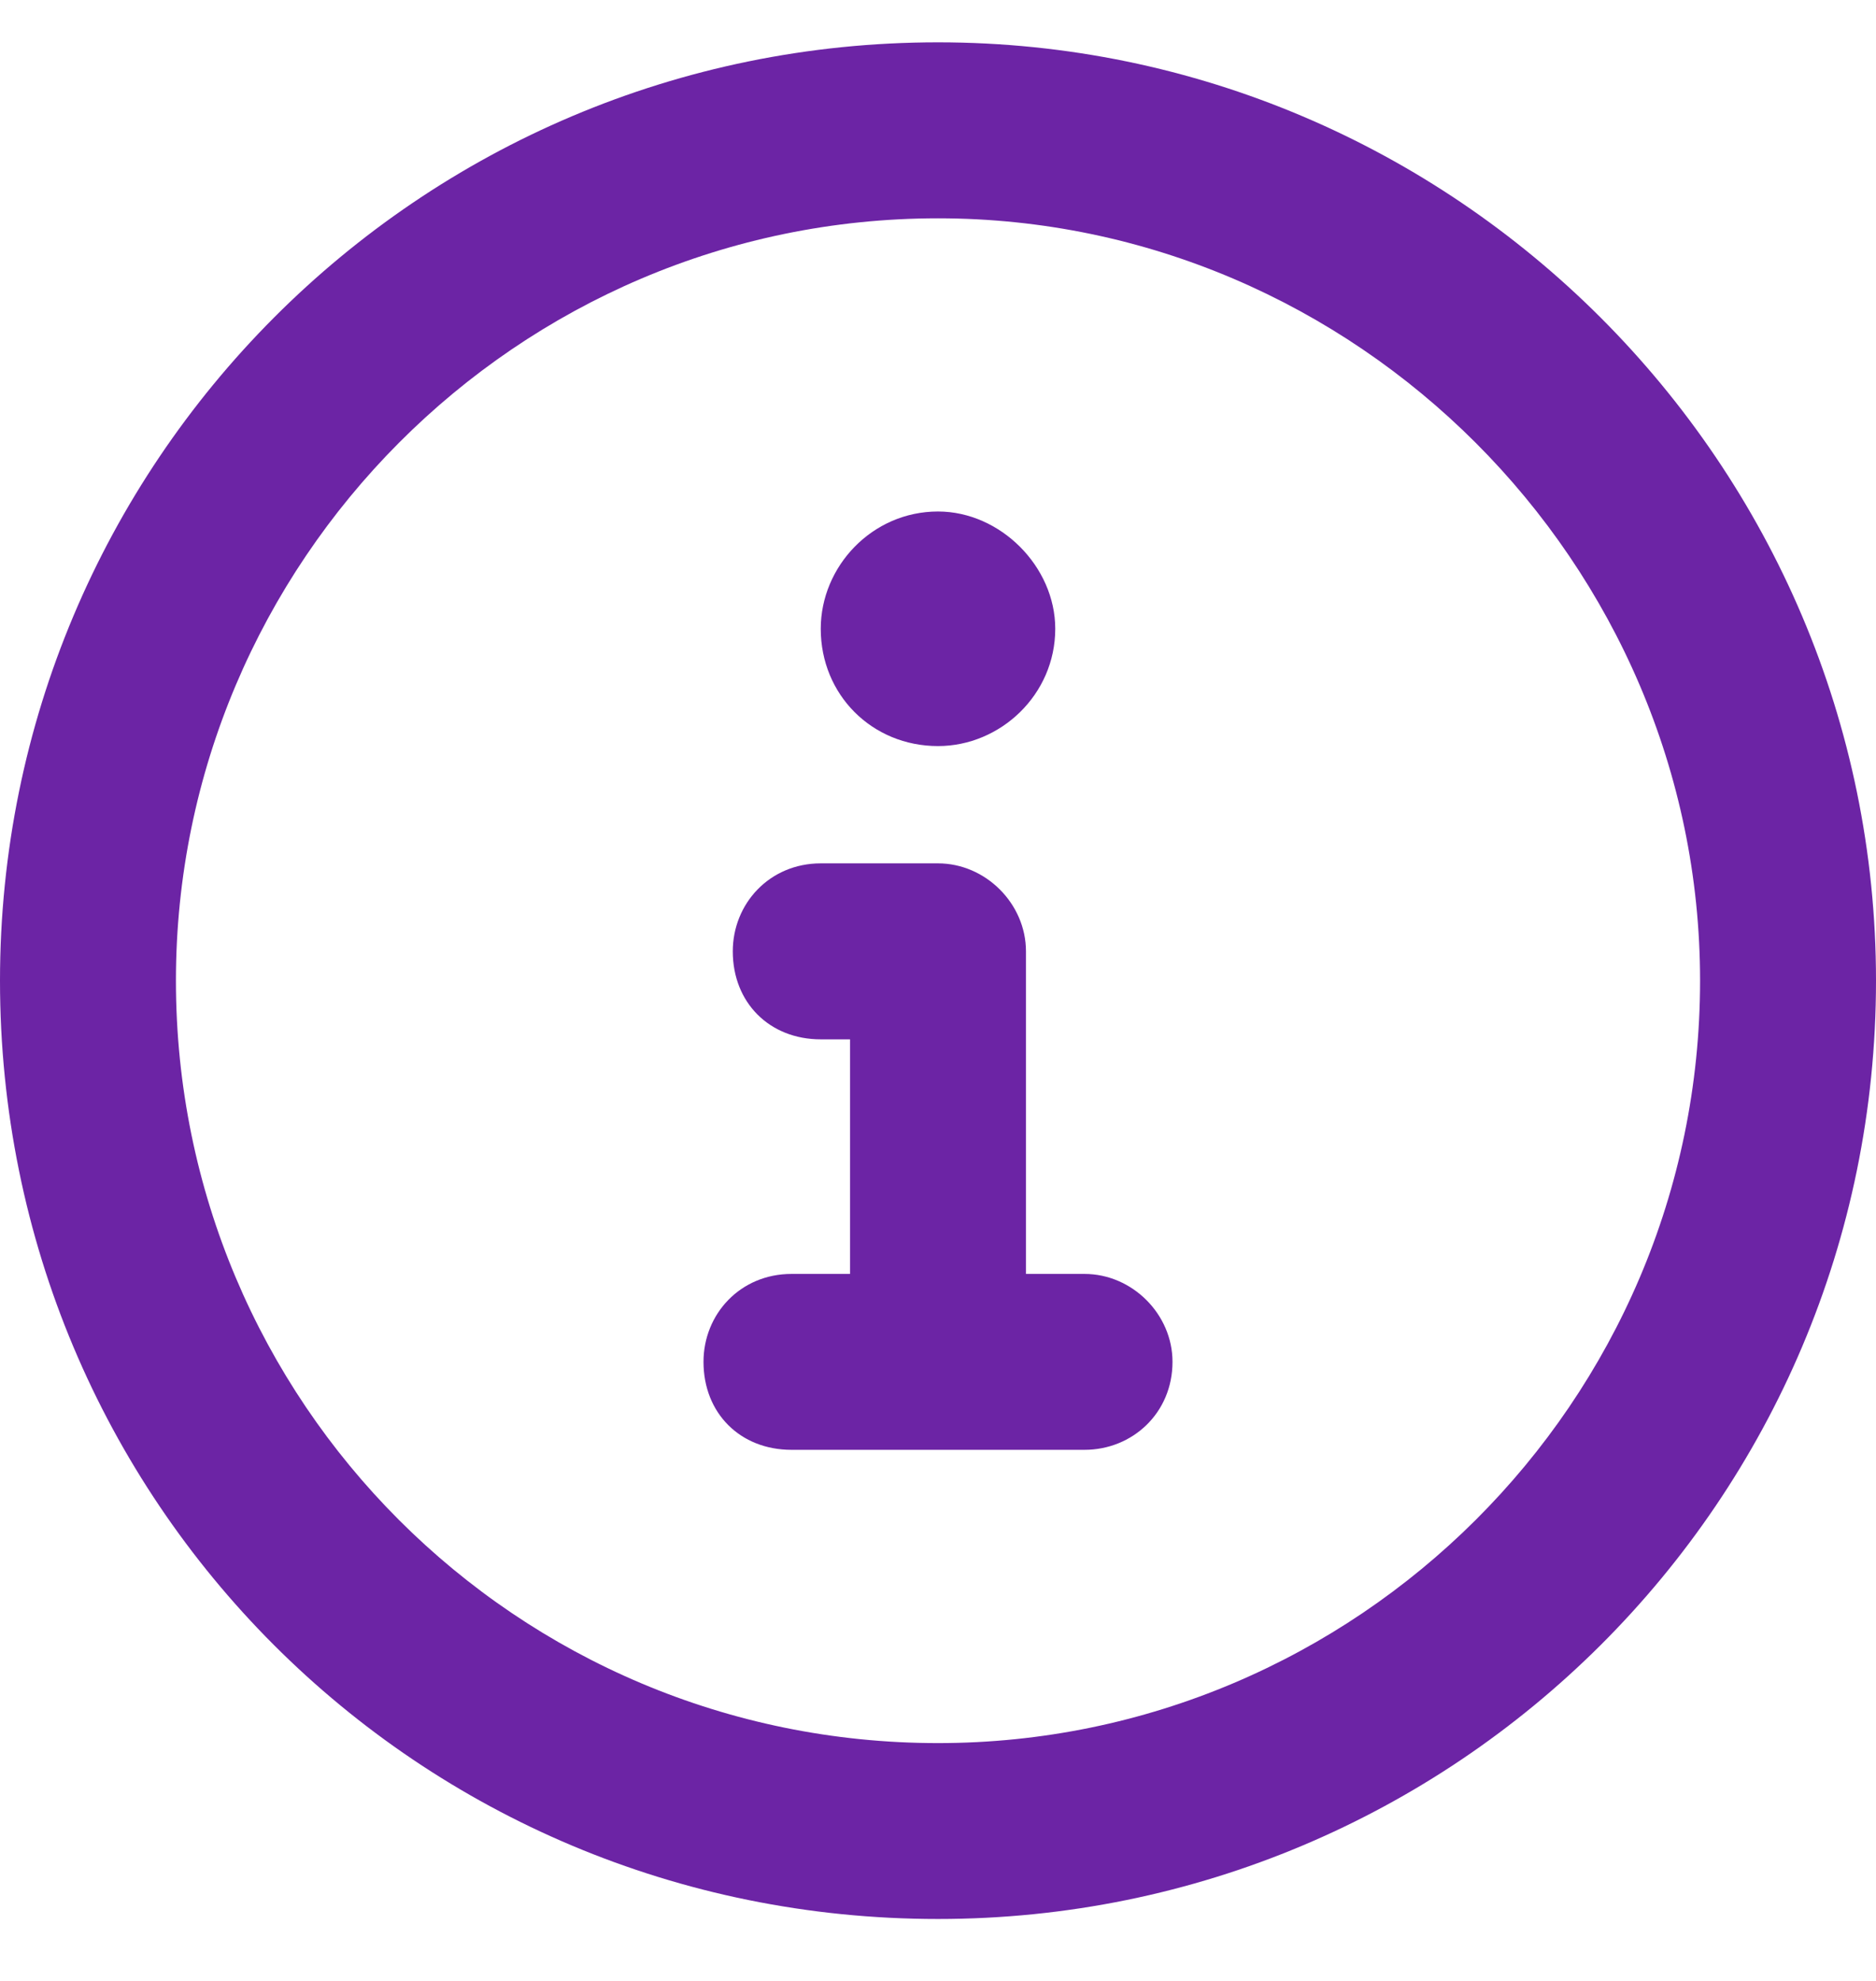 <svg width="18" height="19" viewBox="0 0 18 19" fill="none" xmlns="http://www.w3.org/2000/svg">
<path d="M9 0.406C13.957 0.406 18 4.449 18 9.406C18 14.398 13.957 18.406 9 18.406C4.008 18.406 0 14.398 0 9.406C0 4.449 4.008 0.406 9 0.406ZM9 16.719C13.008 16.719 16.312 13.449 16.312 9.406C16.312 5.398 13.008 2.094 9 2.094C4.957 2.094 1.688 5.398 1.688 9.406C1.688 13.449 4.957 16.719 9 16.719ZM10.406 12.219C10.863 12.219 11.25 12.605 11.25 13.062C11.25 13.555 10.863 13.906 10.406 13.906H7.594C7.102 13.906 6.75 13.555 6.75 13.062C6.75 12.605 7.102 12.219 7.594 12.219H8.156V9.969H7.875C7.383 9.969 7.031 9.617 7.031 9.125C7.031 8.668 7.383 8.281 7.875 8.281H9C9.457 8.281 9.844 8.668 9.844 9.125V12.219H10.406ZM9 7.156C8.367 7.156 7.875 6.664 7.875 6.031C7.875 5.434 8.367 4.906 9 4.906C9.598 4.906 10.125 5.434 10.125 6.031C10.125 6.664 9.598 7.156 9 7.156Z" fill="#6C24A5"/>
</svg>
